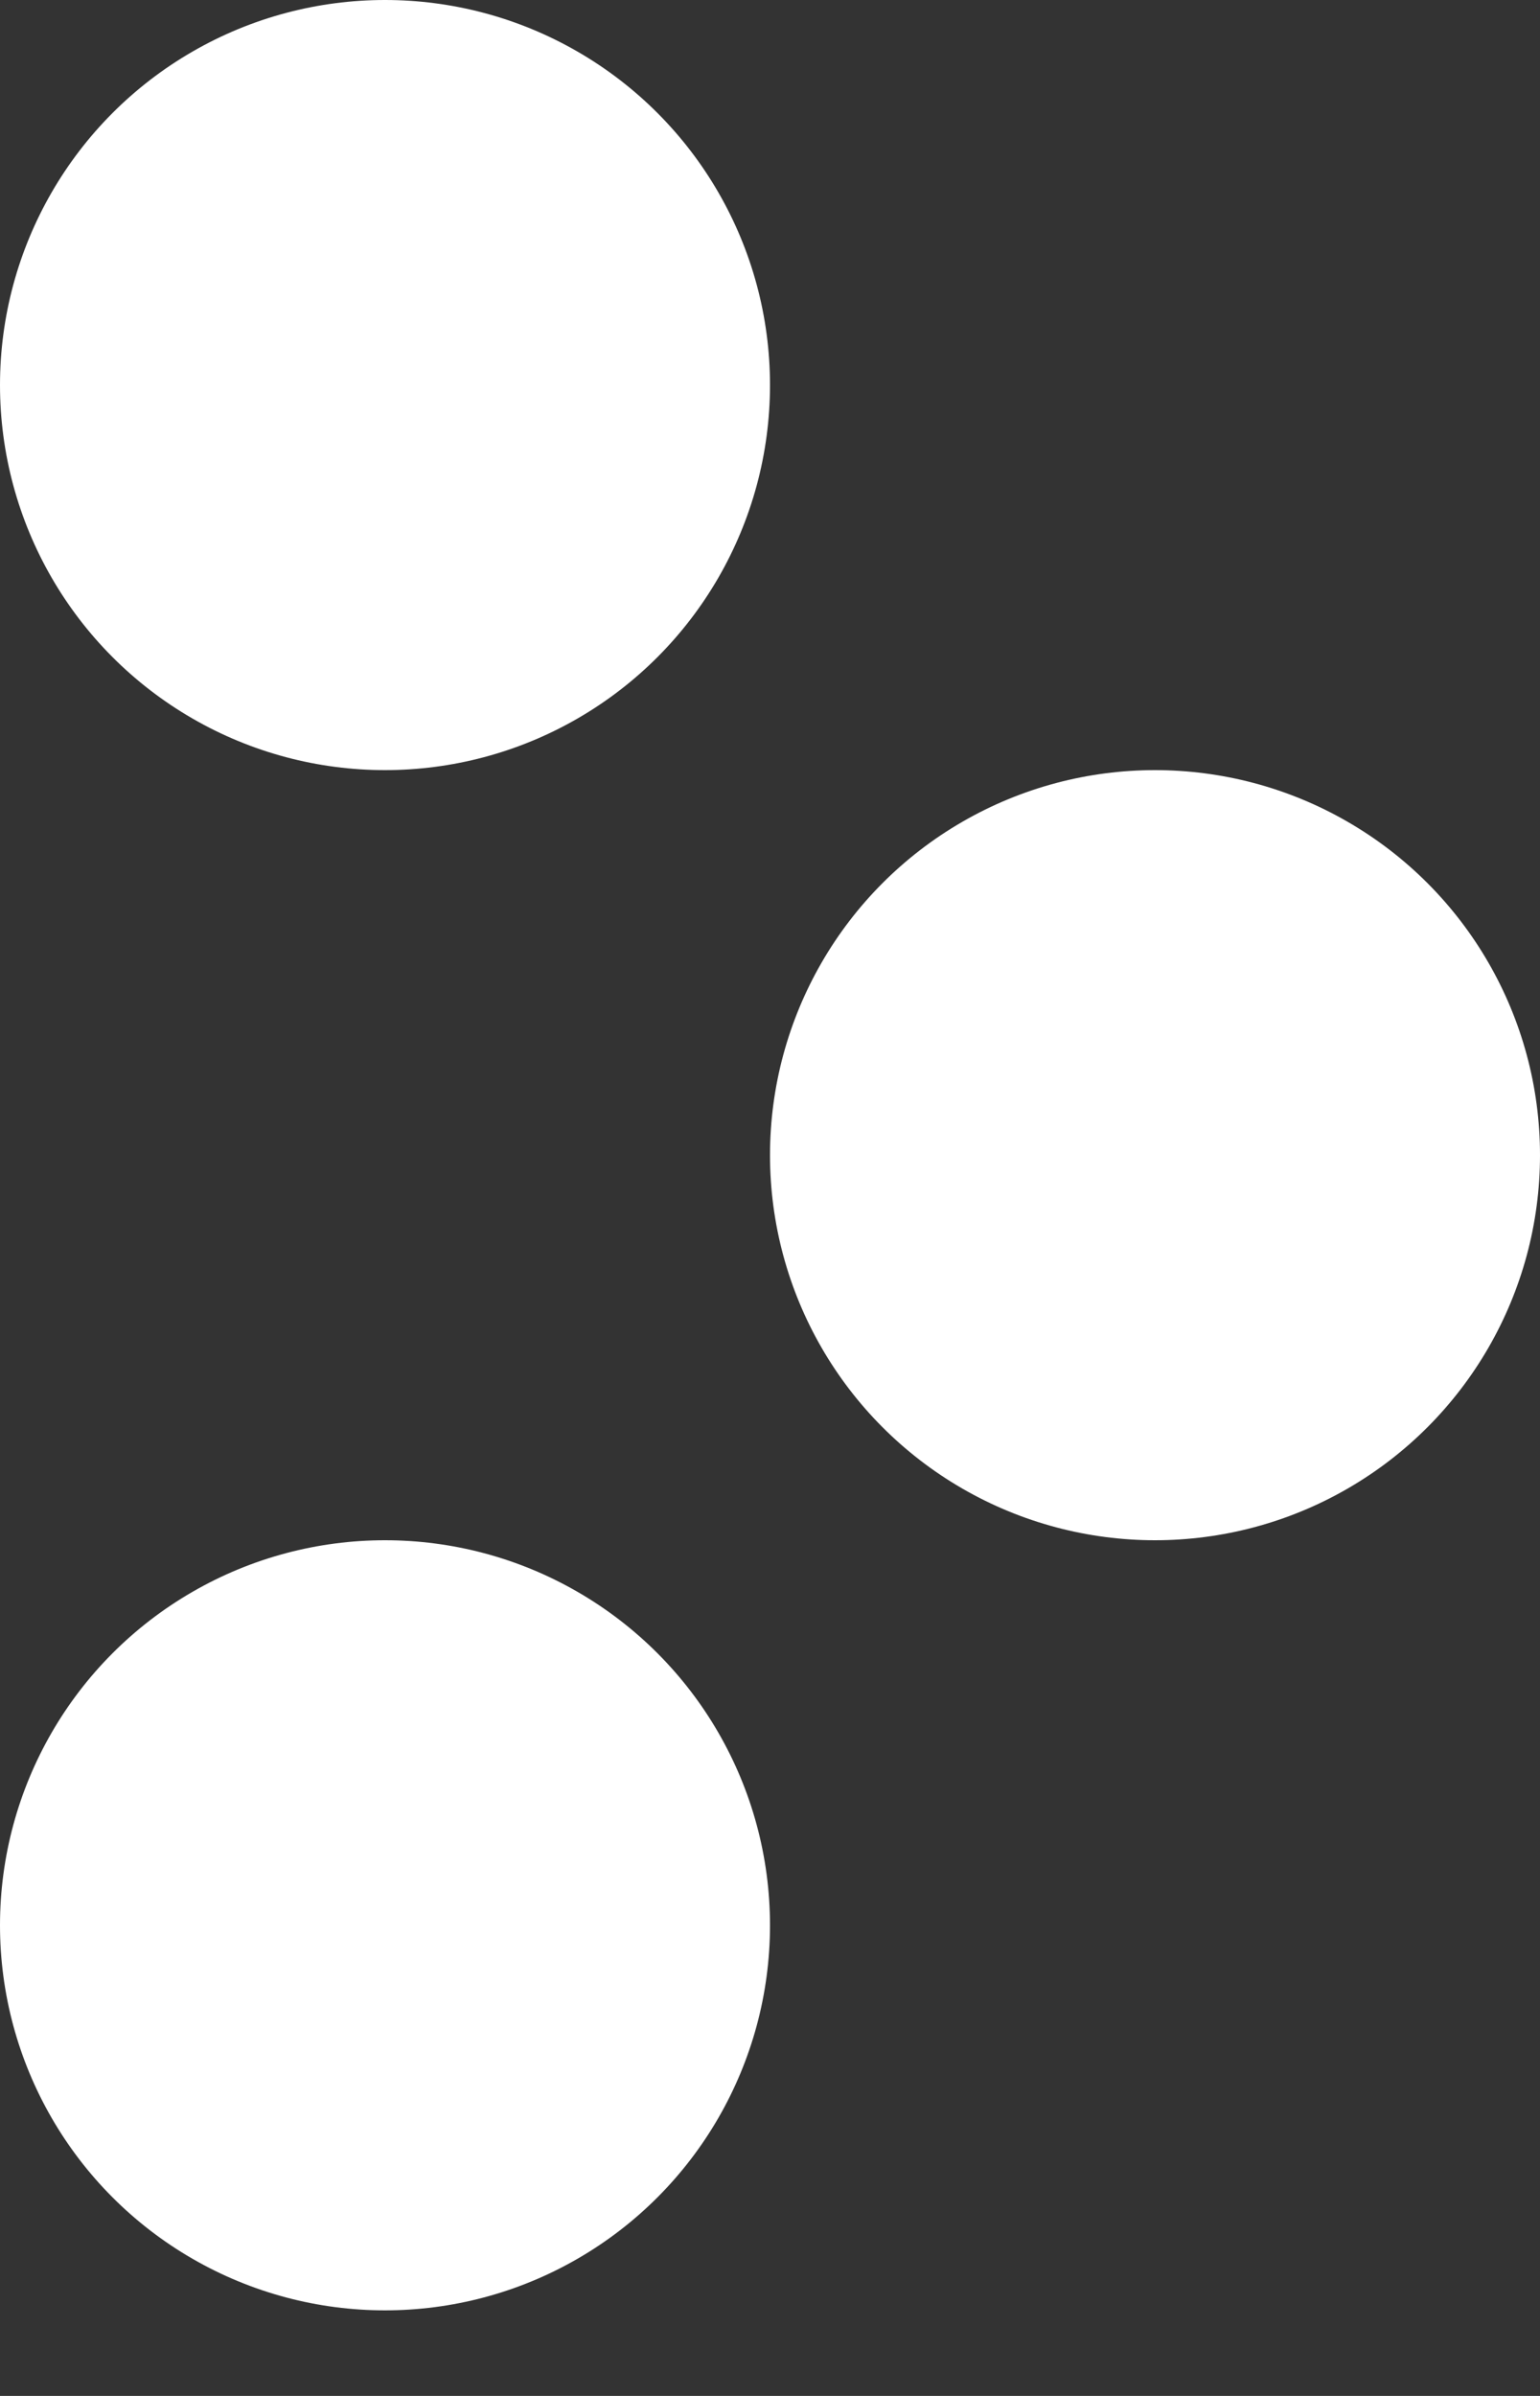 <?xml version="1.0" encoding="UTF-8"?>
<svg xmlns="http://www.w3.org/2000/svg" width="9" height="14">
  <rect width="100%" height="100%" fill="#333333" stroke="none"/>
  <g fill="#FFF" fillRule="evenodd">
    <circle cx="2.25" cy="2.25" r="2.25"/>
    <circle cx="2.25" cy="11.25" r="2.25"/>
    <circle cx="6.75" cy="6.75" r="2.25"/>
  </g>
</svg>
